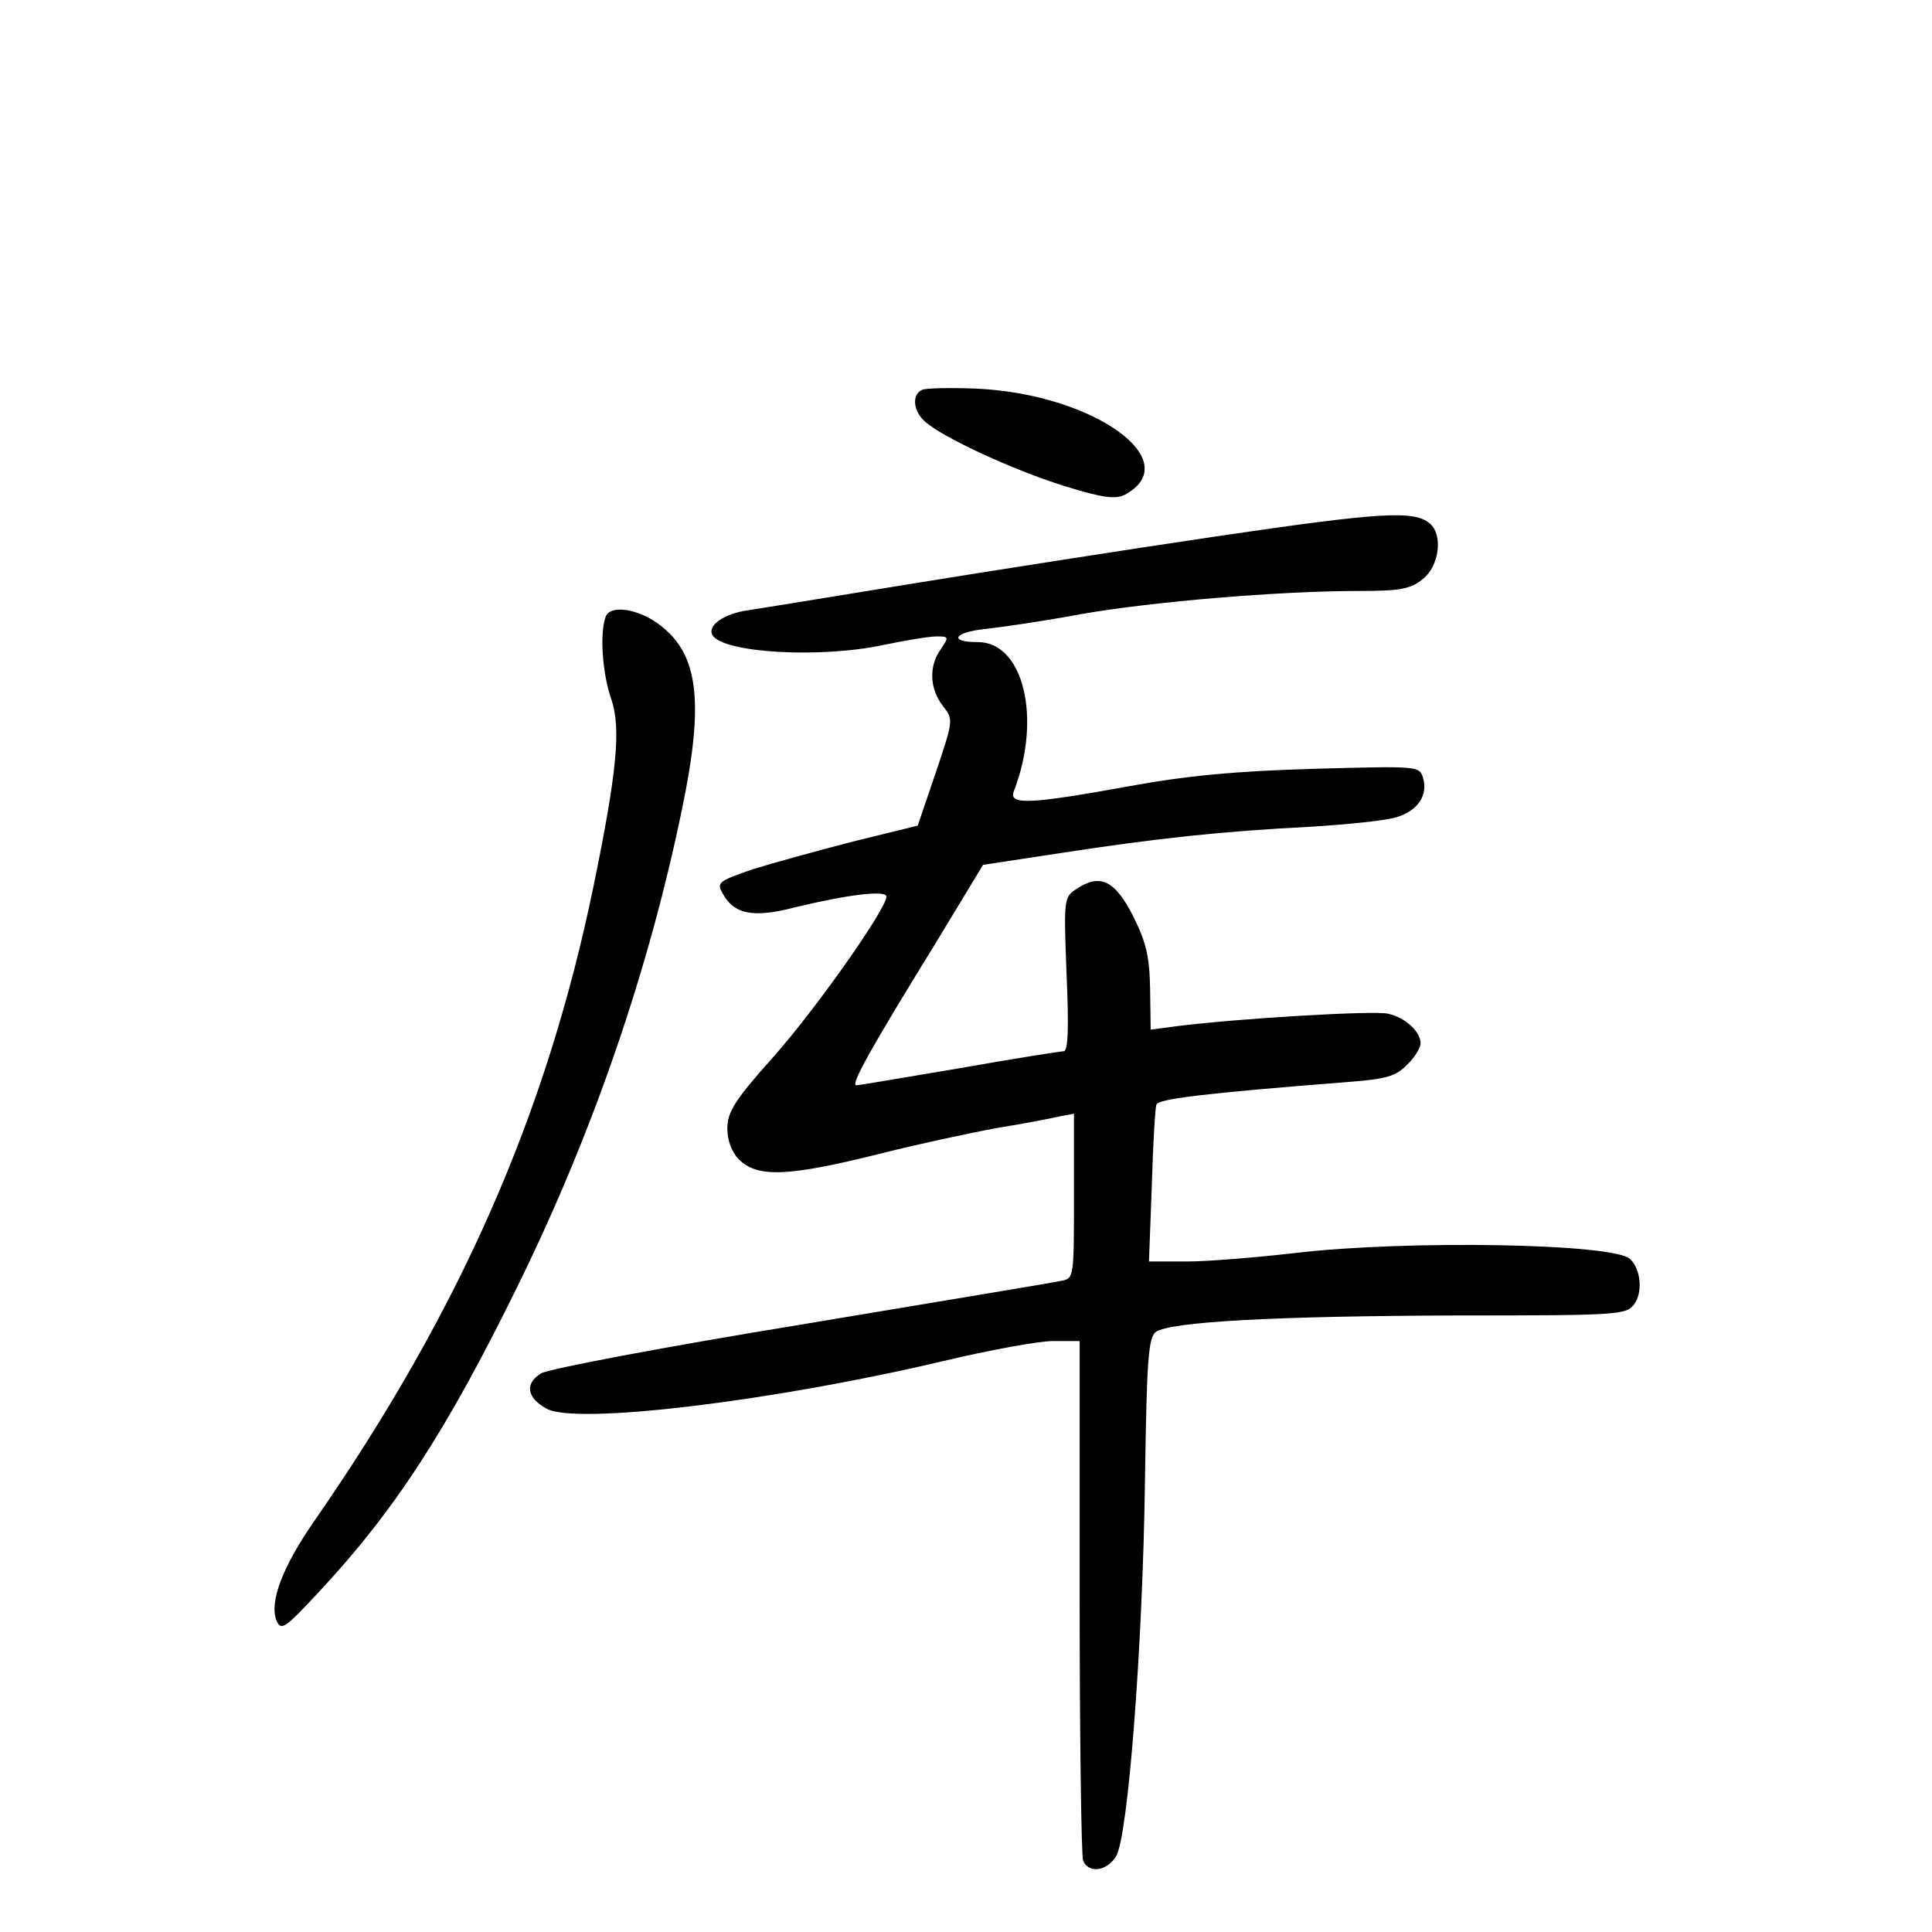 <?xml version="1.0" standalone="no"?>
<!DOCTYPE svg PUBLIC "-//W3C//DTD SVG 20010904//EN"
 "http://www.w3.org/TR/2001/REC-SVG-20010904/DTD/svg10.dtd">
<svg version="1.0" xmlns="http://www.w3.org/2000/svg"
 width="340pt" height="340pt" viewBox="0 0 340 340"
 preserveAspectRatio="xMidYMid meet">
<g transform="translate(0,340) scale(0.1,-0.1)"
fill="#000000" stroke="none">
<path d="M1623 2714 c-19 -8 -16 -38 5 -56 31 -28 155 -85 244 -113 68 -21 90
-24 107 -16 110 59 -53 177 -259 187 -47 2 -91 1 -97 -2z"/>
<path d="M2140 2456 c-162 -24 -405 -62 -540 -84 -135 -22 -263 -43 -284 -46
-42 -6 -72 -27 -62 -44 19 -31 189 -41 301 -17 38 8 80 15 93 15 22 0 22 -1 8
-22 -22 -30 -20 -70 3 -100 19 -24 19 -25 -12 -117 l-32 -94 -114 -28 c-62
-16 -142 -38 -177 -49 -58 -20 -63 -23 -53 -41 20 -38 54 -45 127 -26 95 23
162 31 162 19 0 -21 -122 -195 -199 -282 -68 -76 -81 -97 -81 -126 0 -21 8
-42 20 -54 33 -33 86 -31 250 10 63 16 156 36 205 45 50 8 100 18 113 21 l22
4 0 -145 c0 -142 0 -145 -22 -149 -13 -3 -219 -37 -458 -77 -239 -39 -445 -78
-458 -86 -29 -18 -25 -43 10 -62 51 -29 399 13 699 84 80 19 167 35 192 35
l47 0 0 -449 c0 -247 3 -456 6 -465 9 -23 41 -20 58 7 21 33 47 368 51 662 3
212 6 251 19 261 26 18 210 28 529 29 287 0 299 1 313 20 15 20 12 61 -7 79
-26 28 -394 34 -589 11 -69 -8 -155 -15 -191 -15 l-67 0 5 133 c2 72 6 137 8
143 3 10 83 20 339 40 65 5 83 10 102 30 13 12 24 30 24 38 0 20 -26 45 -57
52 -23 6 -262 -8 -373 -22 l-45 -6 -1 72 c-1 57 -7 82 -30 128 -32 63 -58 75
-99 48 -23 -15 -23 -17 -18 -151 4 -91 3 -135 -5 -135 -5 0 -88 -13 -184 -30
-95 -16 -177 -30 -181 -30 -11 0 26 66 137 246 l86 142 138 21 c169 26 282 38
437 46 66 4 135 11 153 17 37 11 56 39 46 70 -6 20 -10 20 -193 15 -136 -4
-223 -12 -326 -31 -171 -31 -210 -33 -201 -9 50 129 17 263 -63 263 -52 0 -43
17 12 23 28 3 104 14 168 26 125 22 350 41 490 41 72 0 91 3 113 21 29 23 36
78 12 98 -28 23 -84 20 -376 -23z"/>
<path d="M1066 2315 c-11 -29 -6 -101 10 -146 17 -51 10 -127 -32 -331 -83
-401 -235 -745 -489 -1112 -58 -83 -82 -146 -68 -179 8 -17 15 -12 71 48 136
145 229 288 357 550 130 266 227 549 285 830 40 191 29 275 -40 326 -37 28
-86 35 -94 14z"/>
</g>
</svg>
